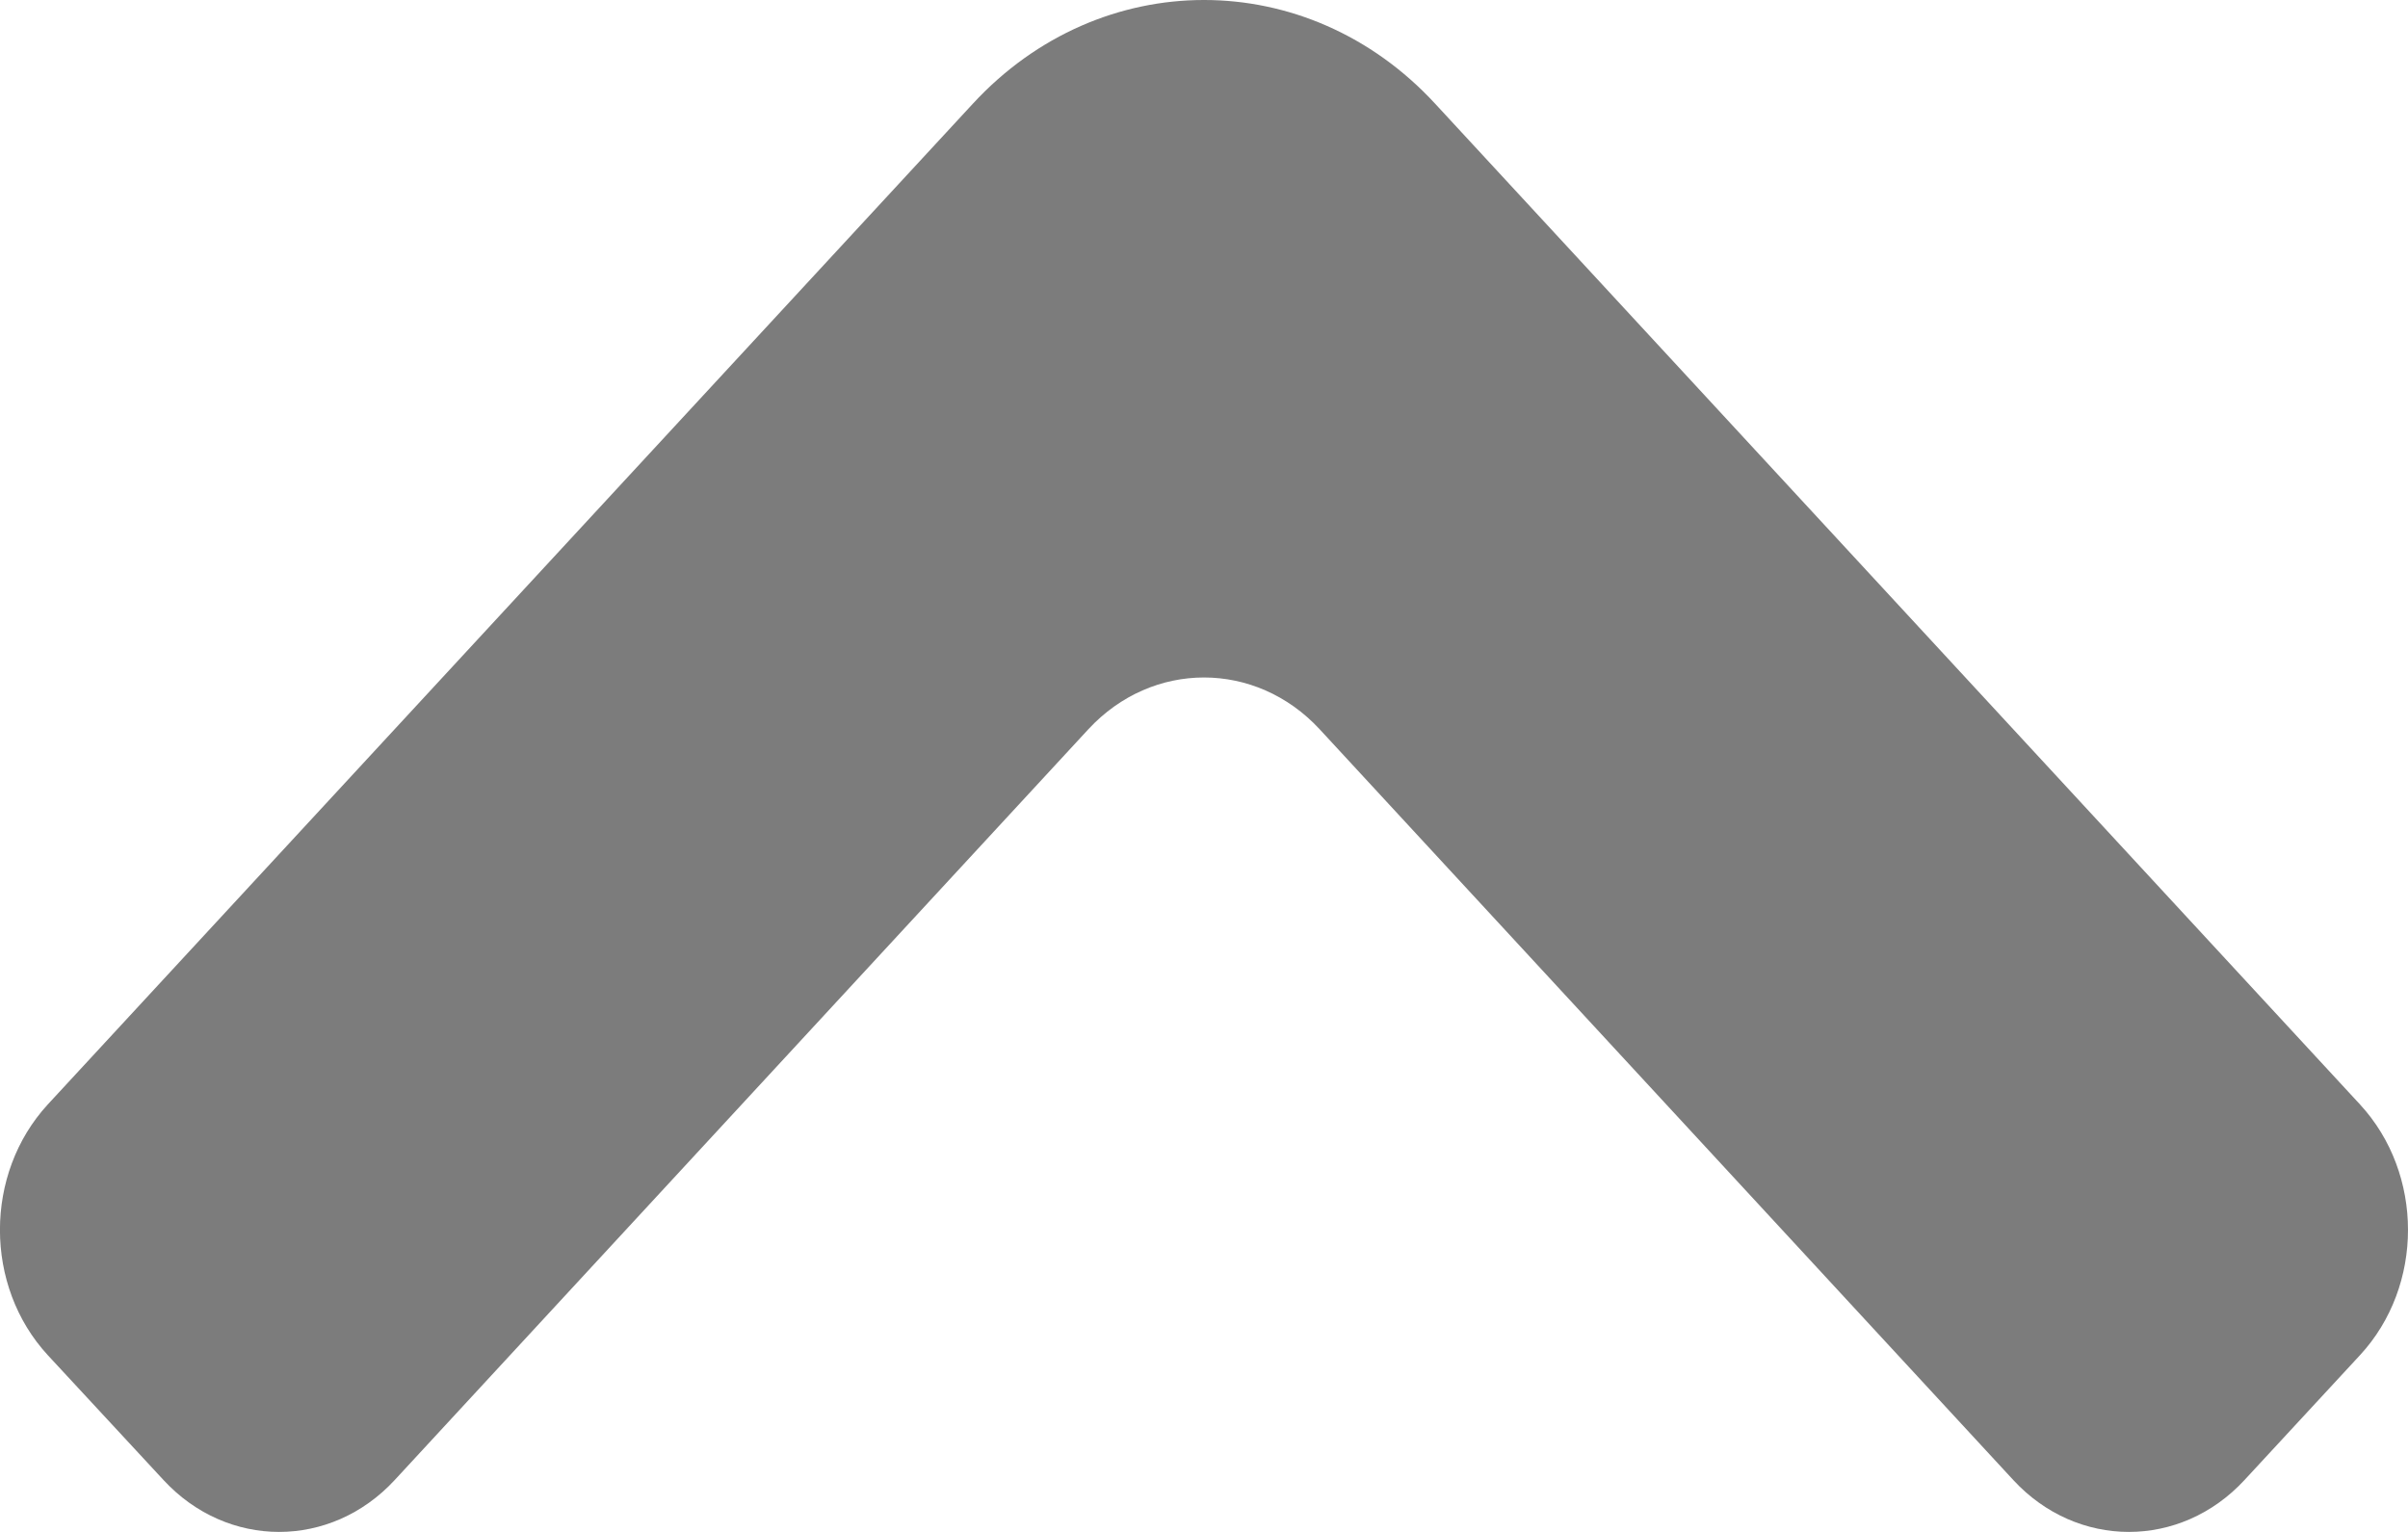 <svg width="11" height="7" viewBox="0 0 11 7" fill="none" xmlns="http://www.w3.org/2000/svg">
<path fill-rule="evenodd" clip-rule="evenodd" d="M1.803 6.763L4.972 3.332C5.264 3.017 5.736 3.017 6.028 3.332L9.197 6.763C9.489 7.079 9.961 7.079 10.253 6.763L10.781 6.192C11.073 5.876 11.073 5.364 10.781 5.047L6.556 0.474C5.973 -0.158 5.027 -0.158 4.444 0.474L0.218 5.047C-0.073 5.364 -0.073 5.876 0.218 6.192L0.747 6.763C1.039 7.079 1.511 7.079 1.803 6.763Z" fill="#7C7C7C"/>
</svg>
